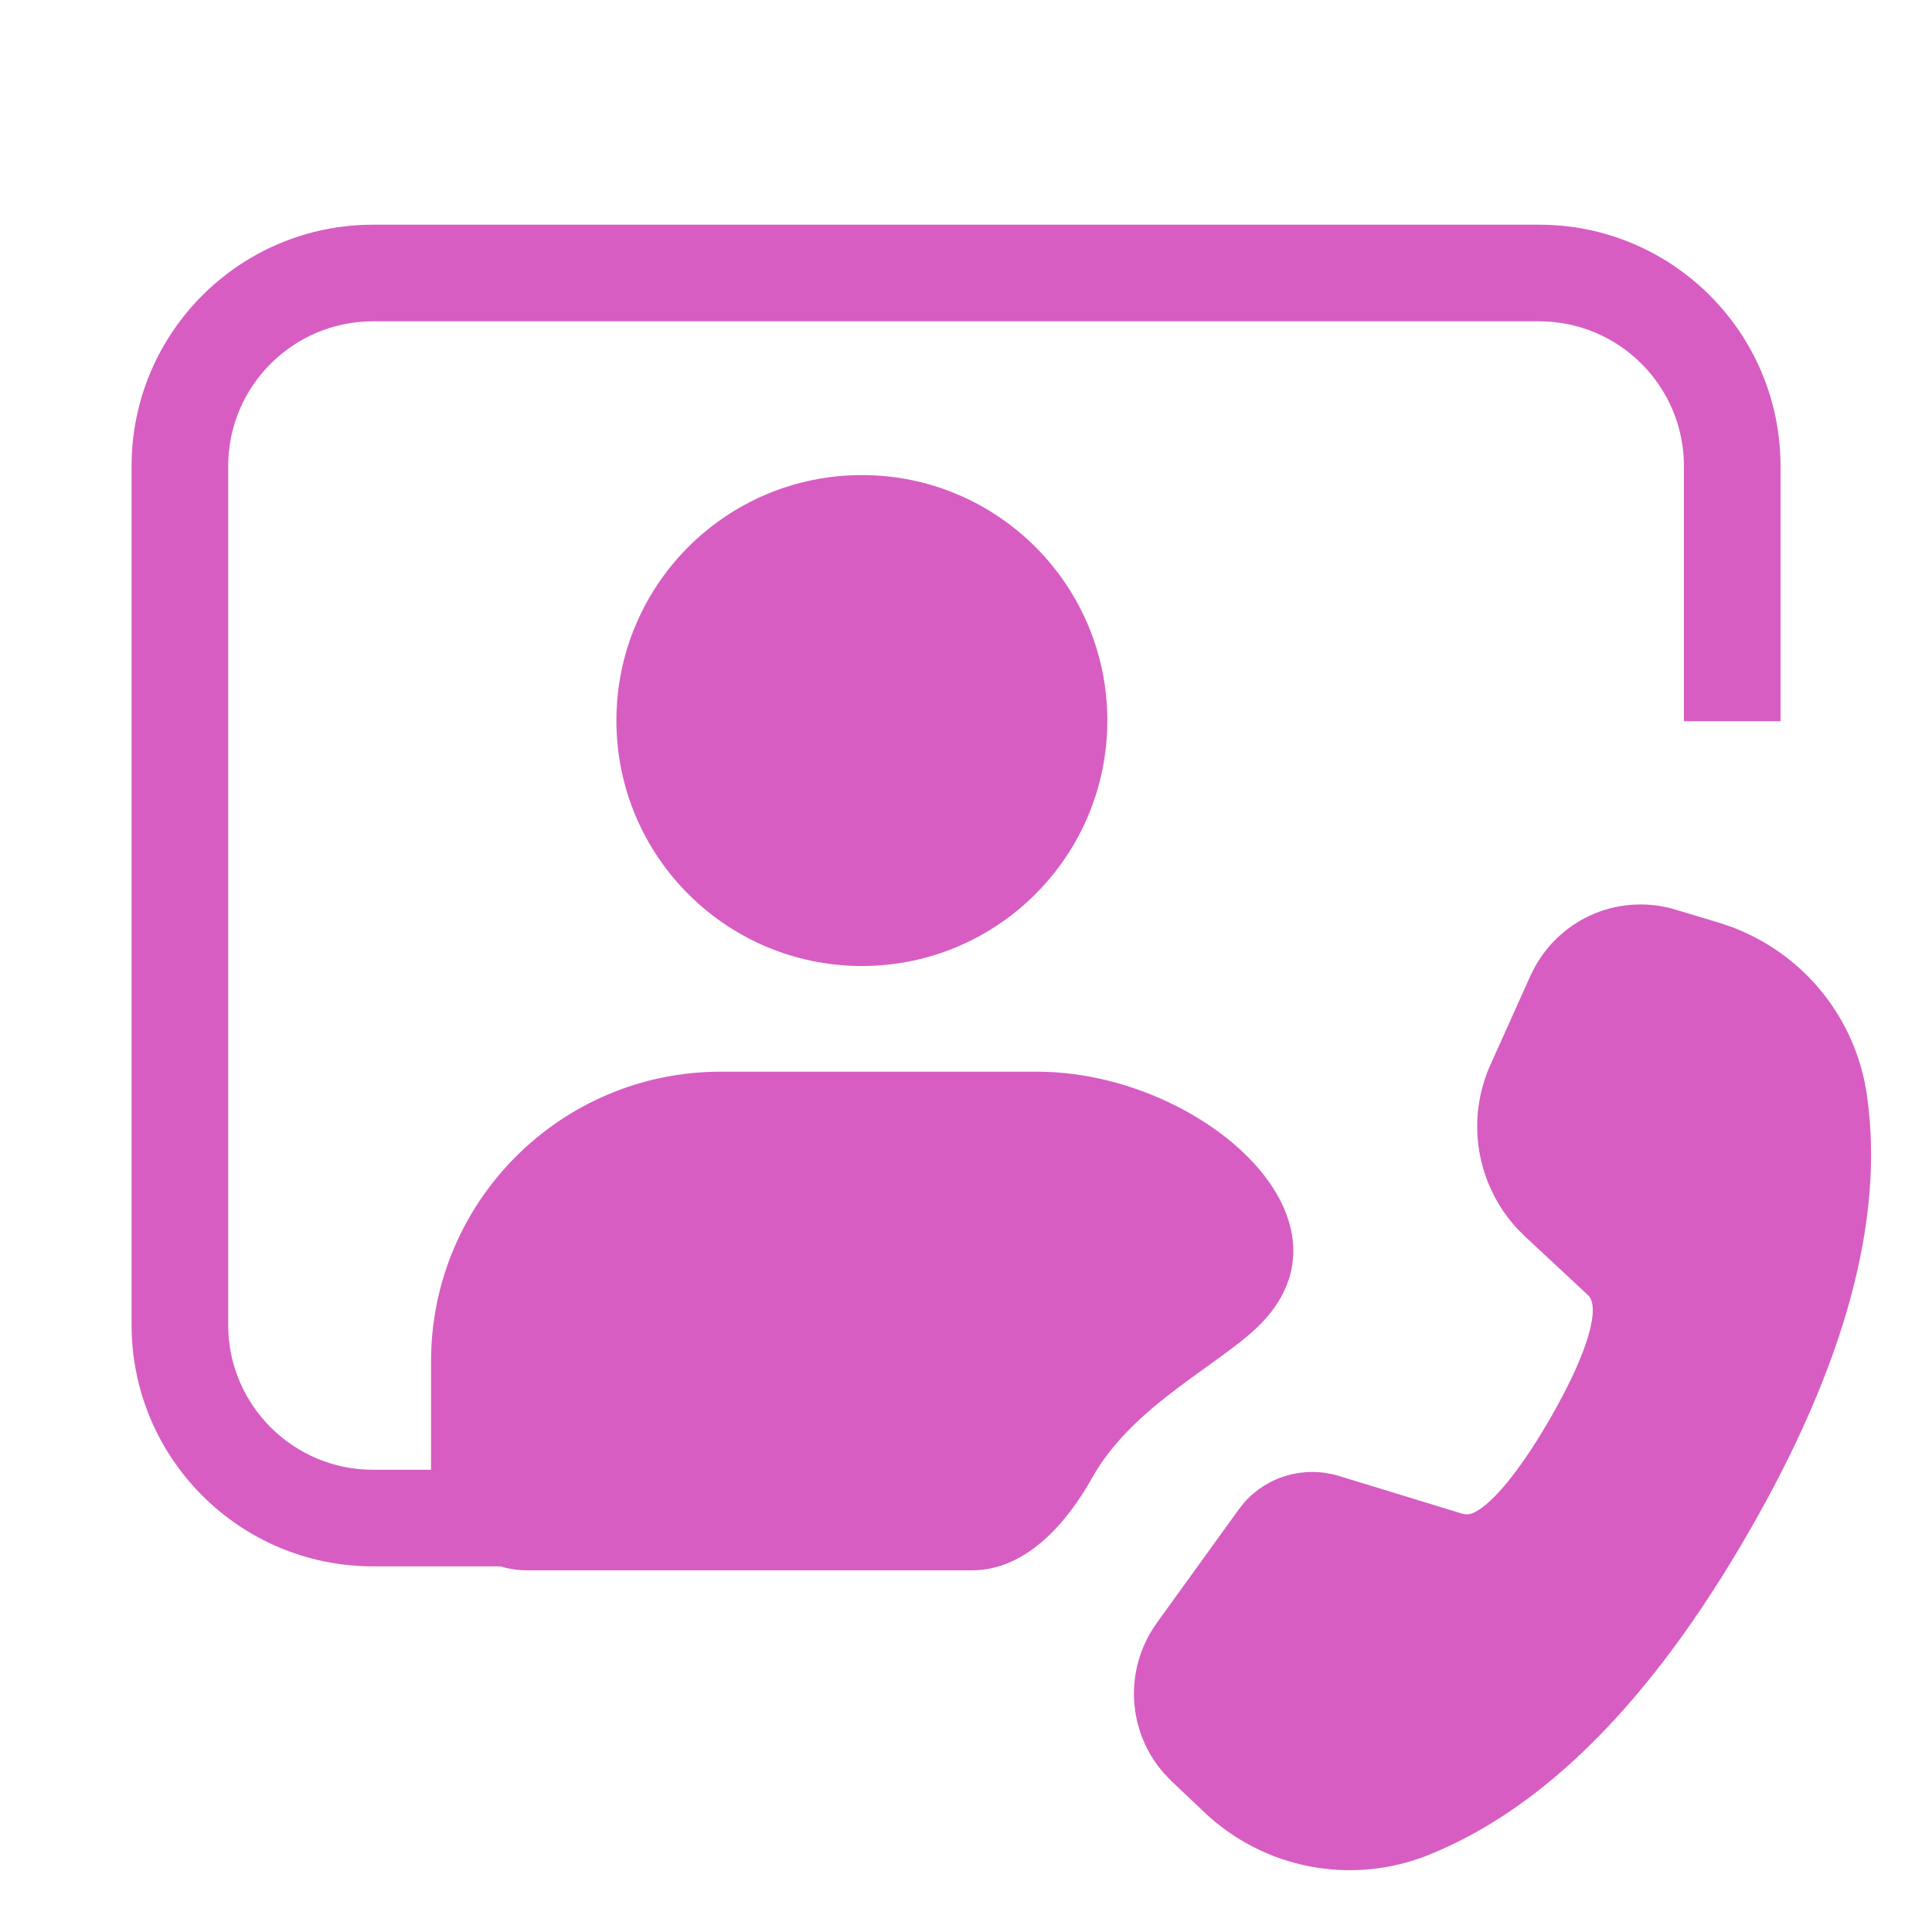 <svg width="20" height="20" viewBox="0 0 20 20" fill="none" xmlns="http://www.w3.org/2000/svg">
<path d="M15.89 10.008C16.028 9.758 16.248 9.563 16.512 9.455C16.777 9.347 17.071 9.334 17.344 9.416L17.792 9.551L17.912 9.591C18.283 9.727 18.611 9.961 18.86 10.268C19.109 10.575 19.27 10.944 19.326 11.335C19.512 12.627 19.097 14.139 18.096 15.872C17.098 17.601 15.999 18.714 14.79 19.202C14.401 19.358 13.976 19.4 13.564 19.322C13.152 19.244 12.772 19.049 12.468 18.761L12.129 18.44L12.053 18.361C11.864 18.149 11.754 17.878 11.74 17.595C11.726 17.311 11.809 17.031 11.975 16.801L12.823 15.626L12.88 15.554C12.999 15.419 13.154 15.322 13.328 15.273C13.501 15.224 13.684 15.226 13.857 15.278L15.138 15.67L15.172 15.676H15.198C15.352 15.659 15.663 15.35 16.045 14.688C16.47 13.951 16.558 13.521 16.441 13.409L15.789 12.802L15.706 12.719C15.498 12.494 15.362 12.213 15.312 11.911C15.263 11.609 15.304 11.299 15.43 11.02L15.843 10.101L15.89 10.008Z" fill="#D75DC3"/>
<path d="M5.462 16.256H10.061C10.614 16.256 11.036 15.78 11.306 15.298C11.699 14.6 12.472 14.211 12.945 13.804C14.242 12.686 12.448 11.094 10.736 11.094H7.462C5.805 11.094 4.462 12.437 4.462 14.094V15.256C4.462 15.809 4.91 16.256 5.462 16.256Z" fill="#D75DC3"/>
<path fill-rule="evenodd" clip-rule="evenodd" d="M1.362 4.826C1.362 3.445 2.482 2.326 3.862 2.326H15.932C17.313 2.326 18.432 3.445 18.432 4.826V7.466H17.432V4.826C17.432 3.998 16.761 3.326 15.932 3.326H3.862C3.034 3.326 2.362 3.998 2.362 4.826V13.715C2.362 14.543 3.034 15.215 3.862 15.215H7.399V16.215H3.862C2.482 16.215 1.362 15.096 1.362 13.715V4.826Z" fill="#D75DC3"/>
<circle cx="8.922" cy="7.459" r="2.541" fill="#D75DC3"/>
</svg>
